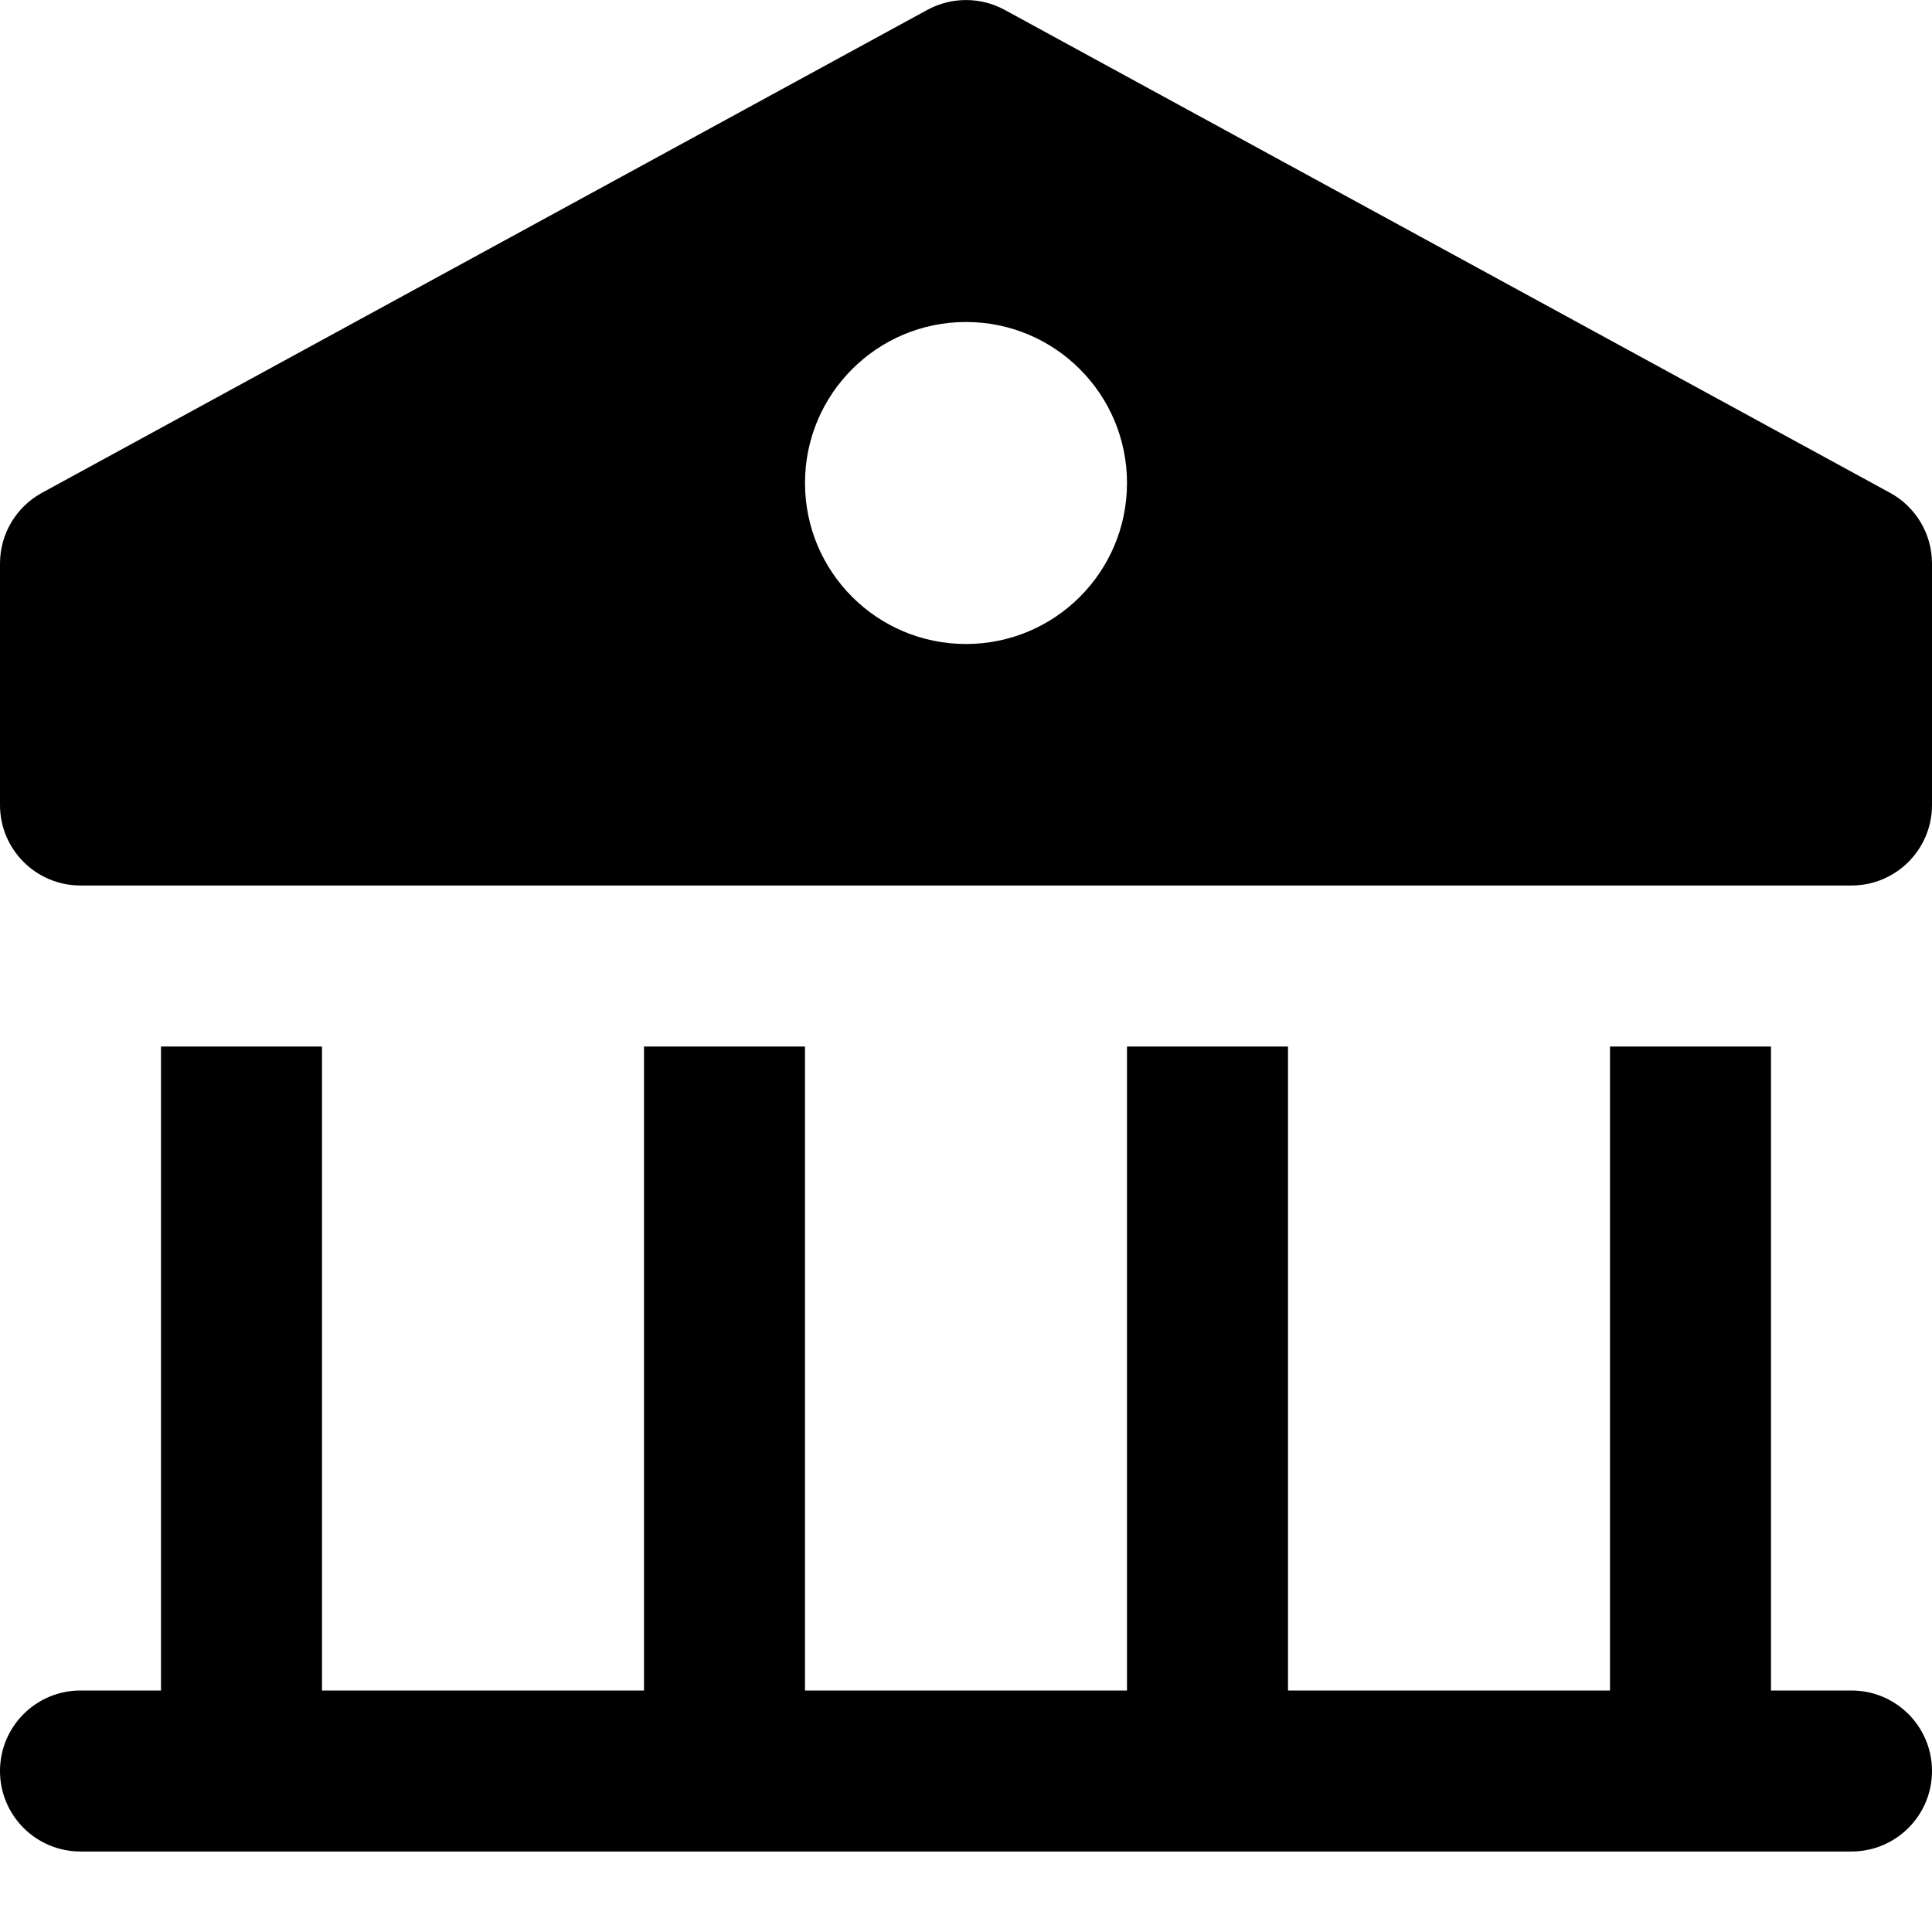 <svg id="nc_icon" version="1.1" xmlns="http://www.w3.org/2000/svg" xmlns:xlink="http://www.w3.org/1999/xlink" x="0px" y="0px" viewBox="0 0 24 24" xml:space="preserve" ><g class="nc-icon-wrapper" fill="currentColor"><path data-color="color-2" fill="currentColor" d="M23,21h-1v-8h-2v8h-4v-8h-2v8h-4v-8H8v8H4v-8H2v8H1c-0.552,0-1,0.447-1,1s0.448,1,1,1h22 c0.552,0,1-0.447,1-1S23.552,21,23,21z"></path> <path fill="currentColor" d="M23.479,6.122l-11-6c-0.299-0.162-0.659-0.162-0.958,0l-11,6C0.2,6.297,0,6.634,0,7v3c0,0.553,0.448,1,1,1 h22c0.552,0,1-0.447,1-1V7C24,6.634,23.8,6.297,23.479,6.122z M12,8c-1.105,0-2-0.895-2-2c0-1.105,0.895-2,2-2c1.105,0,2,0.895,2,2 C14,7.105,13.105,8,12,8z"></path></g></svg>